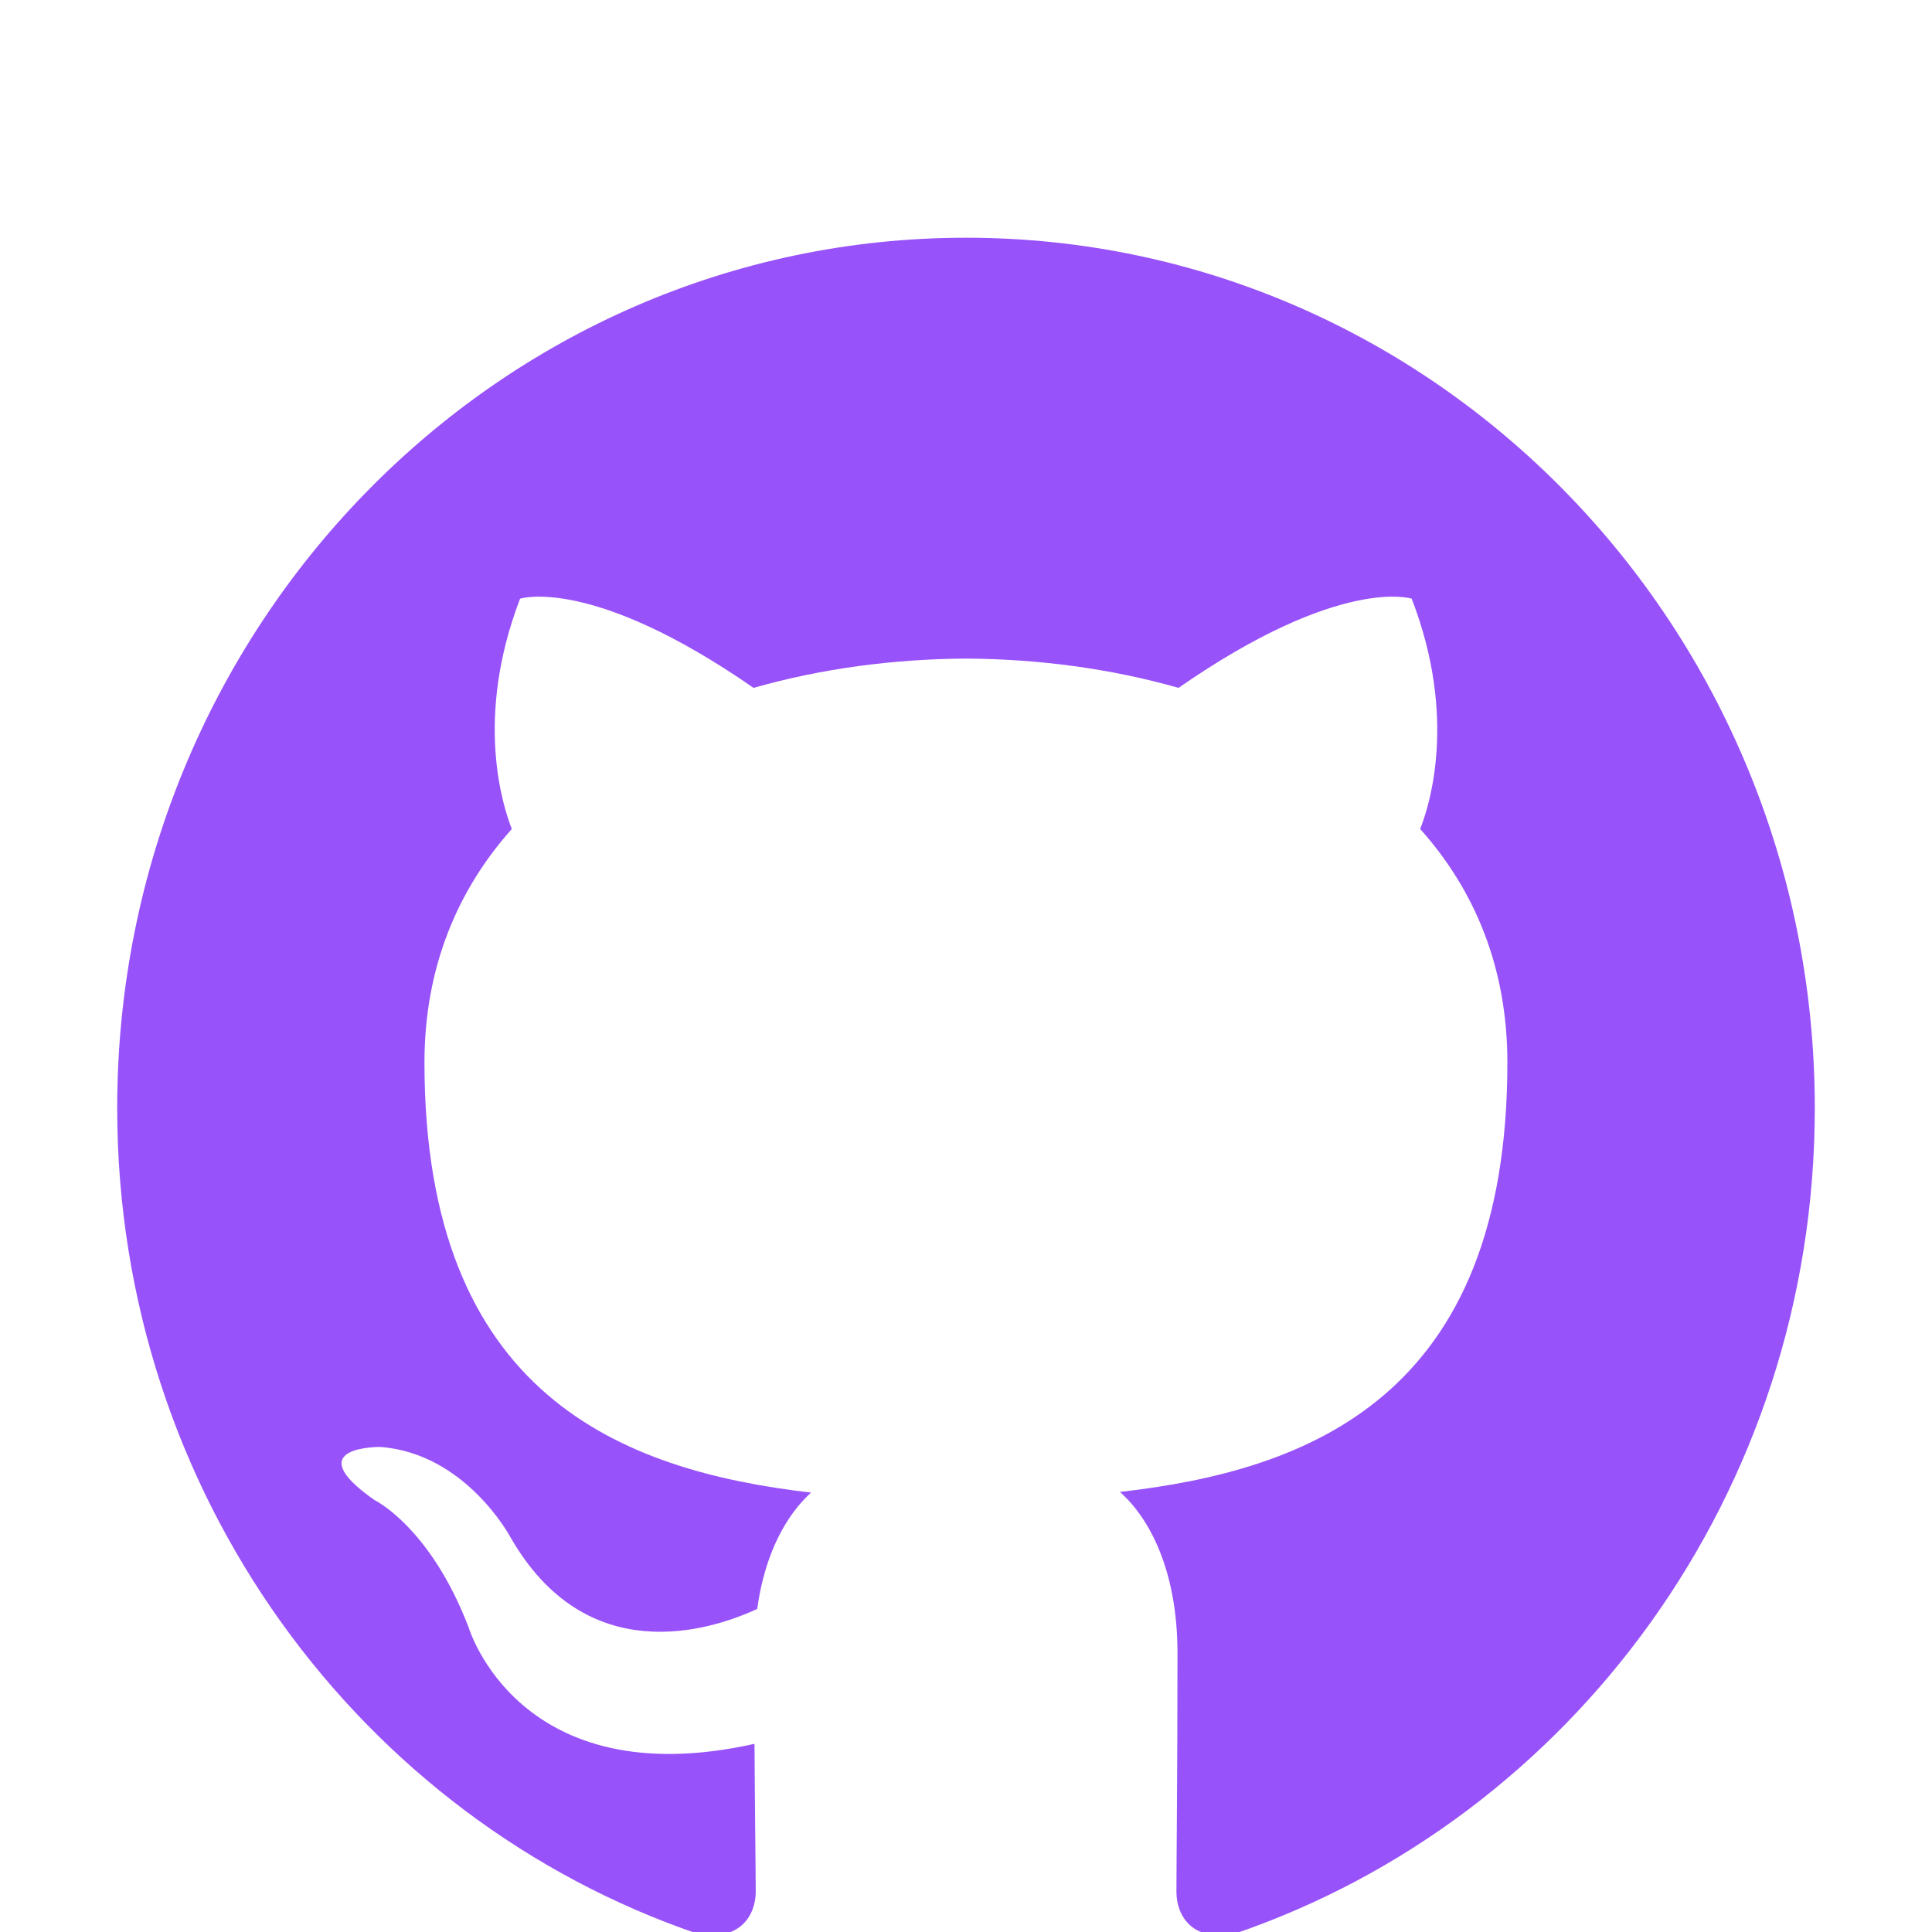<?xml version="1.0" encoding="UTF-8"?>
<svg xmlns="http://www.w3.org/2000/svg" xmlns:xlink="http://www.w3.org/1999/xlink" width="300pt" height="300pt" viewBox="0 0 300 300" version="1.1">
<g id="surface1">
<path style=" stroke:none;fill-rule:nonzero;fill:rgb(59.608%,32.157%,97.647%);fill-opacity:1;" d="M 150 36.914 C 77.203 36.914 18.199 97.41 18.199 172.062 C 18.199 231.758 55.961 282.414 108.34 300.281 C 114.93 301.523 117.348 297.348 117.348 293.77 C 117.348 290.562 117.227 282.062 117.16 270.781 C 80.496 278.953 72.754 252.66 72.754 252.66 C 66.77 237.062 58.125 232.91 58.125 232.91 C 46.152 224.52 59.035 224.684 59.035 224.684 C 72.262 225.641 79.211 238.609 79.211 238.609 C 90.977 259.258 110.066 253.309 117.578 249.836 C 118.773 241.105 122.191 235.152 125.945 231.77 C 96.676 228.363 65.91 216.777 65.91 164.988 C 65.91 150.238 71.043 138.168 79.477 128.723 C 78.125 125.309 73.602 111.566 80.762 92.961 C 80.762 92.961 91.832 89.336 117.008 106.812 C 127.527 103.812 138.797 102.32 150.012 102.266 C 161.203 102.32 172.484 103.812 183.004 106.812 C 208.156 89.328 219.207 92.961 219.207 92.961 C 226.398 111.566 221.887 125.309 220.523 128.723 C 228.98 138.168 234.066 150.238 234.066 164.988 C 234.066 216.898 203.258 228.332 173.898 231.668 C 178.621 235.844 182.84 244.082 182.84 256.699 C 182.84 274.77 182.676 289.332 182.676 293.77 C 182.676 297.383 185.047 301.59 191.738 300.262 C 244.07 282.359 281.801 231.734 281.801 172.062 C 281.801 97.41 222.785 36.914 150 36.914 "/>
</g>
</svg>
